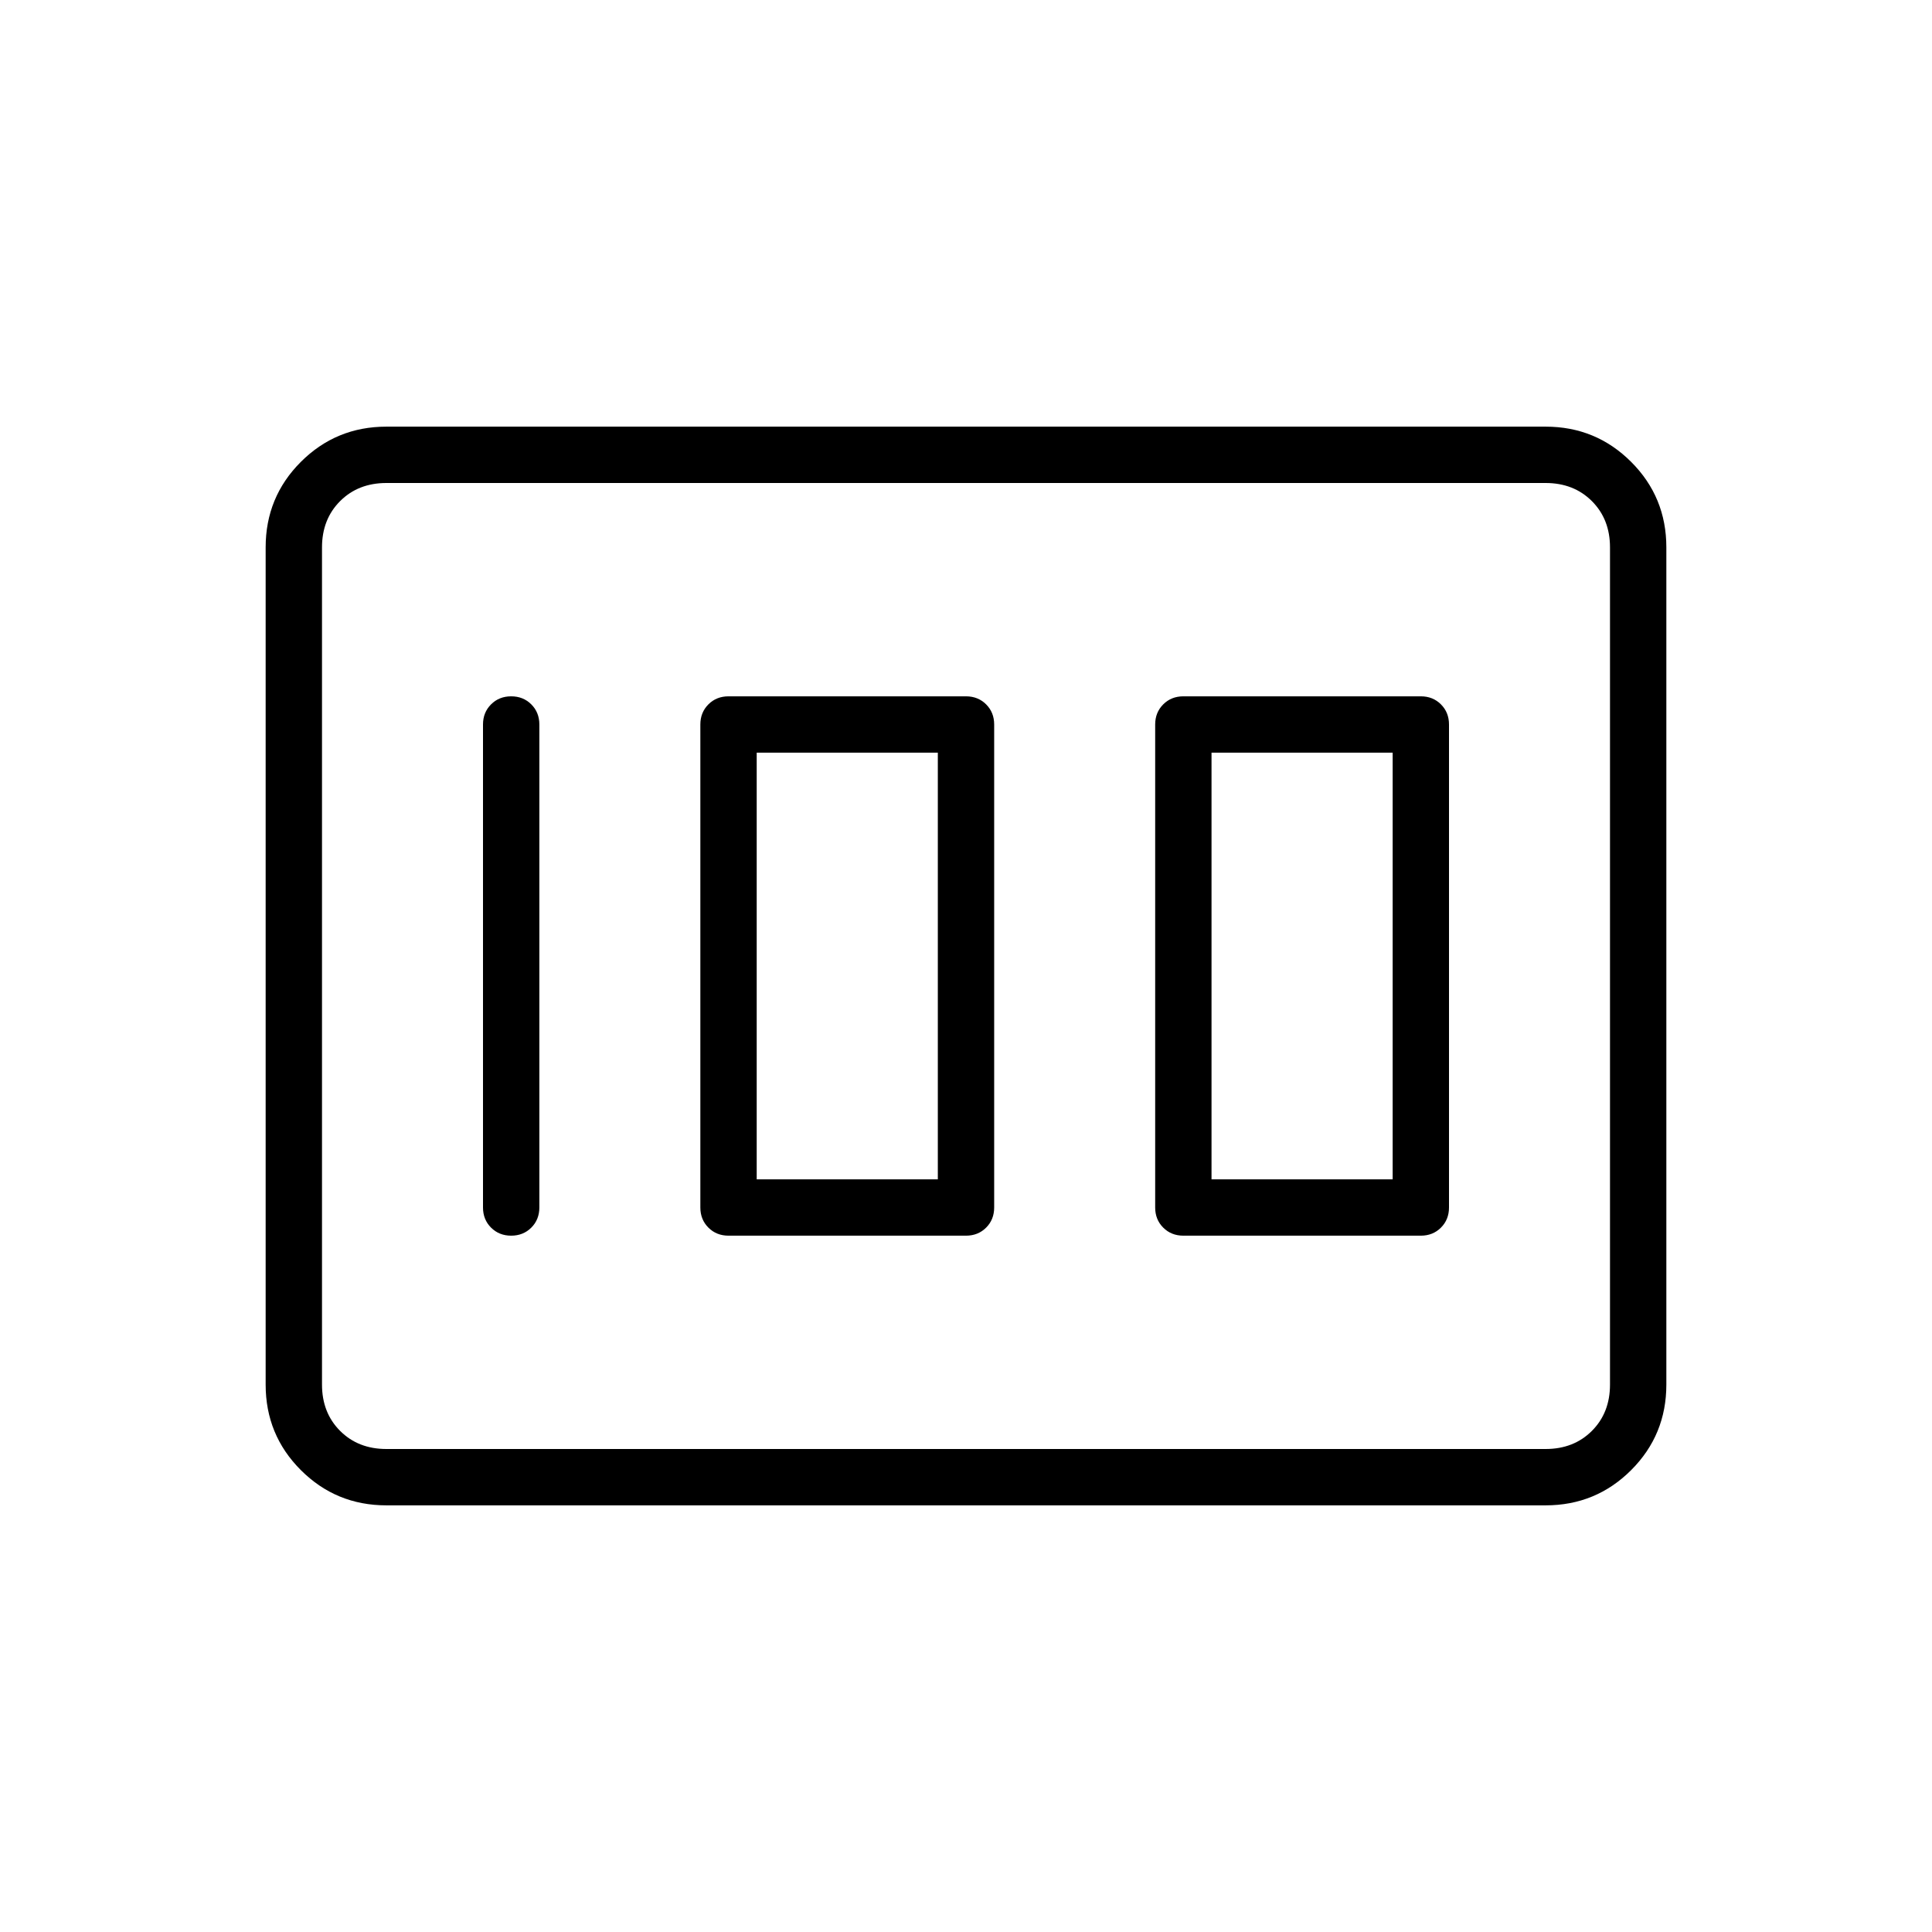 <svg xmlns="http://www.w3.org/2000/svg" height="24" width="24"><path d="M14.7 15.35H17.65Q17.8 15.35 17.9 15.25Q18 15.15 18 15V9Q18 8.85 17.9 8.75Q17.8 8.65 17.65 8.65H14.7Q14.55 8.65 14.45 8.75Q14.35 8.85 14.35 9V15Q14.35 15.15 14.45 15.25Q14.55 15.35 14.7 15.35ZM15.05 14.65V9.35H17.3V14.65ZM9.05 15.35H12Q12.15 15.35 12.25 15.25Q12.35 15.15 12.35 15V9Q12.35 8.85 12.25 8.75Q12.15 8.65 12 8.65H9.05Q8.9 8.65 8.8 8.75Q8.7 8.85 8.7 9V15Q8.7 15.15 8.8 15.25Q8.9 15.35 9.05 15.35ZM9.4 14.65V9.35H11.65V14.65ZM6.35 15.35Q6.5 15.35 6.6 15.25Q6.7 15.15 6.7 15V9Q6.7 8.85 6.6 8.75Q6.5 8.65 6.35 8.65Q6.2 8.65 6.1 8.75Q6 8.85 6 9V15Q6 15.15 6.1 15.25Q6.2 15.35 6.35 15.35ZM4.8 18.7Q4.175 18.7 3.737 18.262Q3.3 17.825 3.3 17.2V6.8Q3.3 6.175 3.737 5.738Q4.175 5.3 4.8 5.3H19.2Q19.825 5.3 20.263 5.738Q20.7 6.175 20.7 6.8V17.2Q20.7 17.825 20.263 18.262Q19.825 18.7 19.2 18.7ZM4.8 18H19.2Q19.55 18 19.775 17.775Q20 17.55 20 17.2V6.8Q20 6.45 19.775 6.225Q19.55 6 19.2 6H4.8Q4.45 6 4.225 6.225Q4 6.45 4 6.8V17.2Q4 17.55 4.225 17.775Q4.45 18 4.8 18ZM4 18Q4 18 4 17.775Q4 17.55 4 17.2V6.8Q4 6.45 4 6.225Q4 6 4 6Q4 6 4 6.225Q4 6.45 4 6.8V17.2Q4 17.55 4 17.775Q4 18 4 18Z"/></svg>